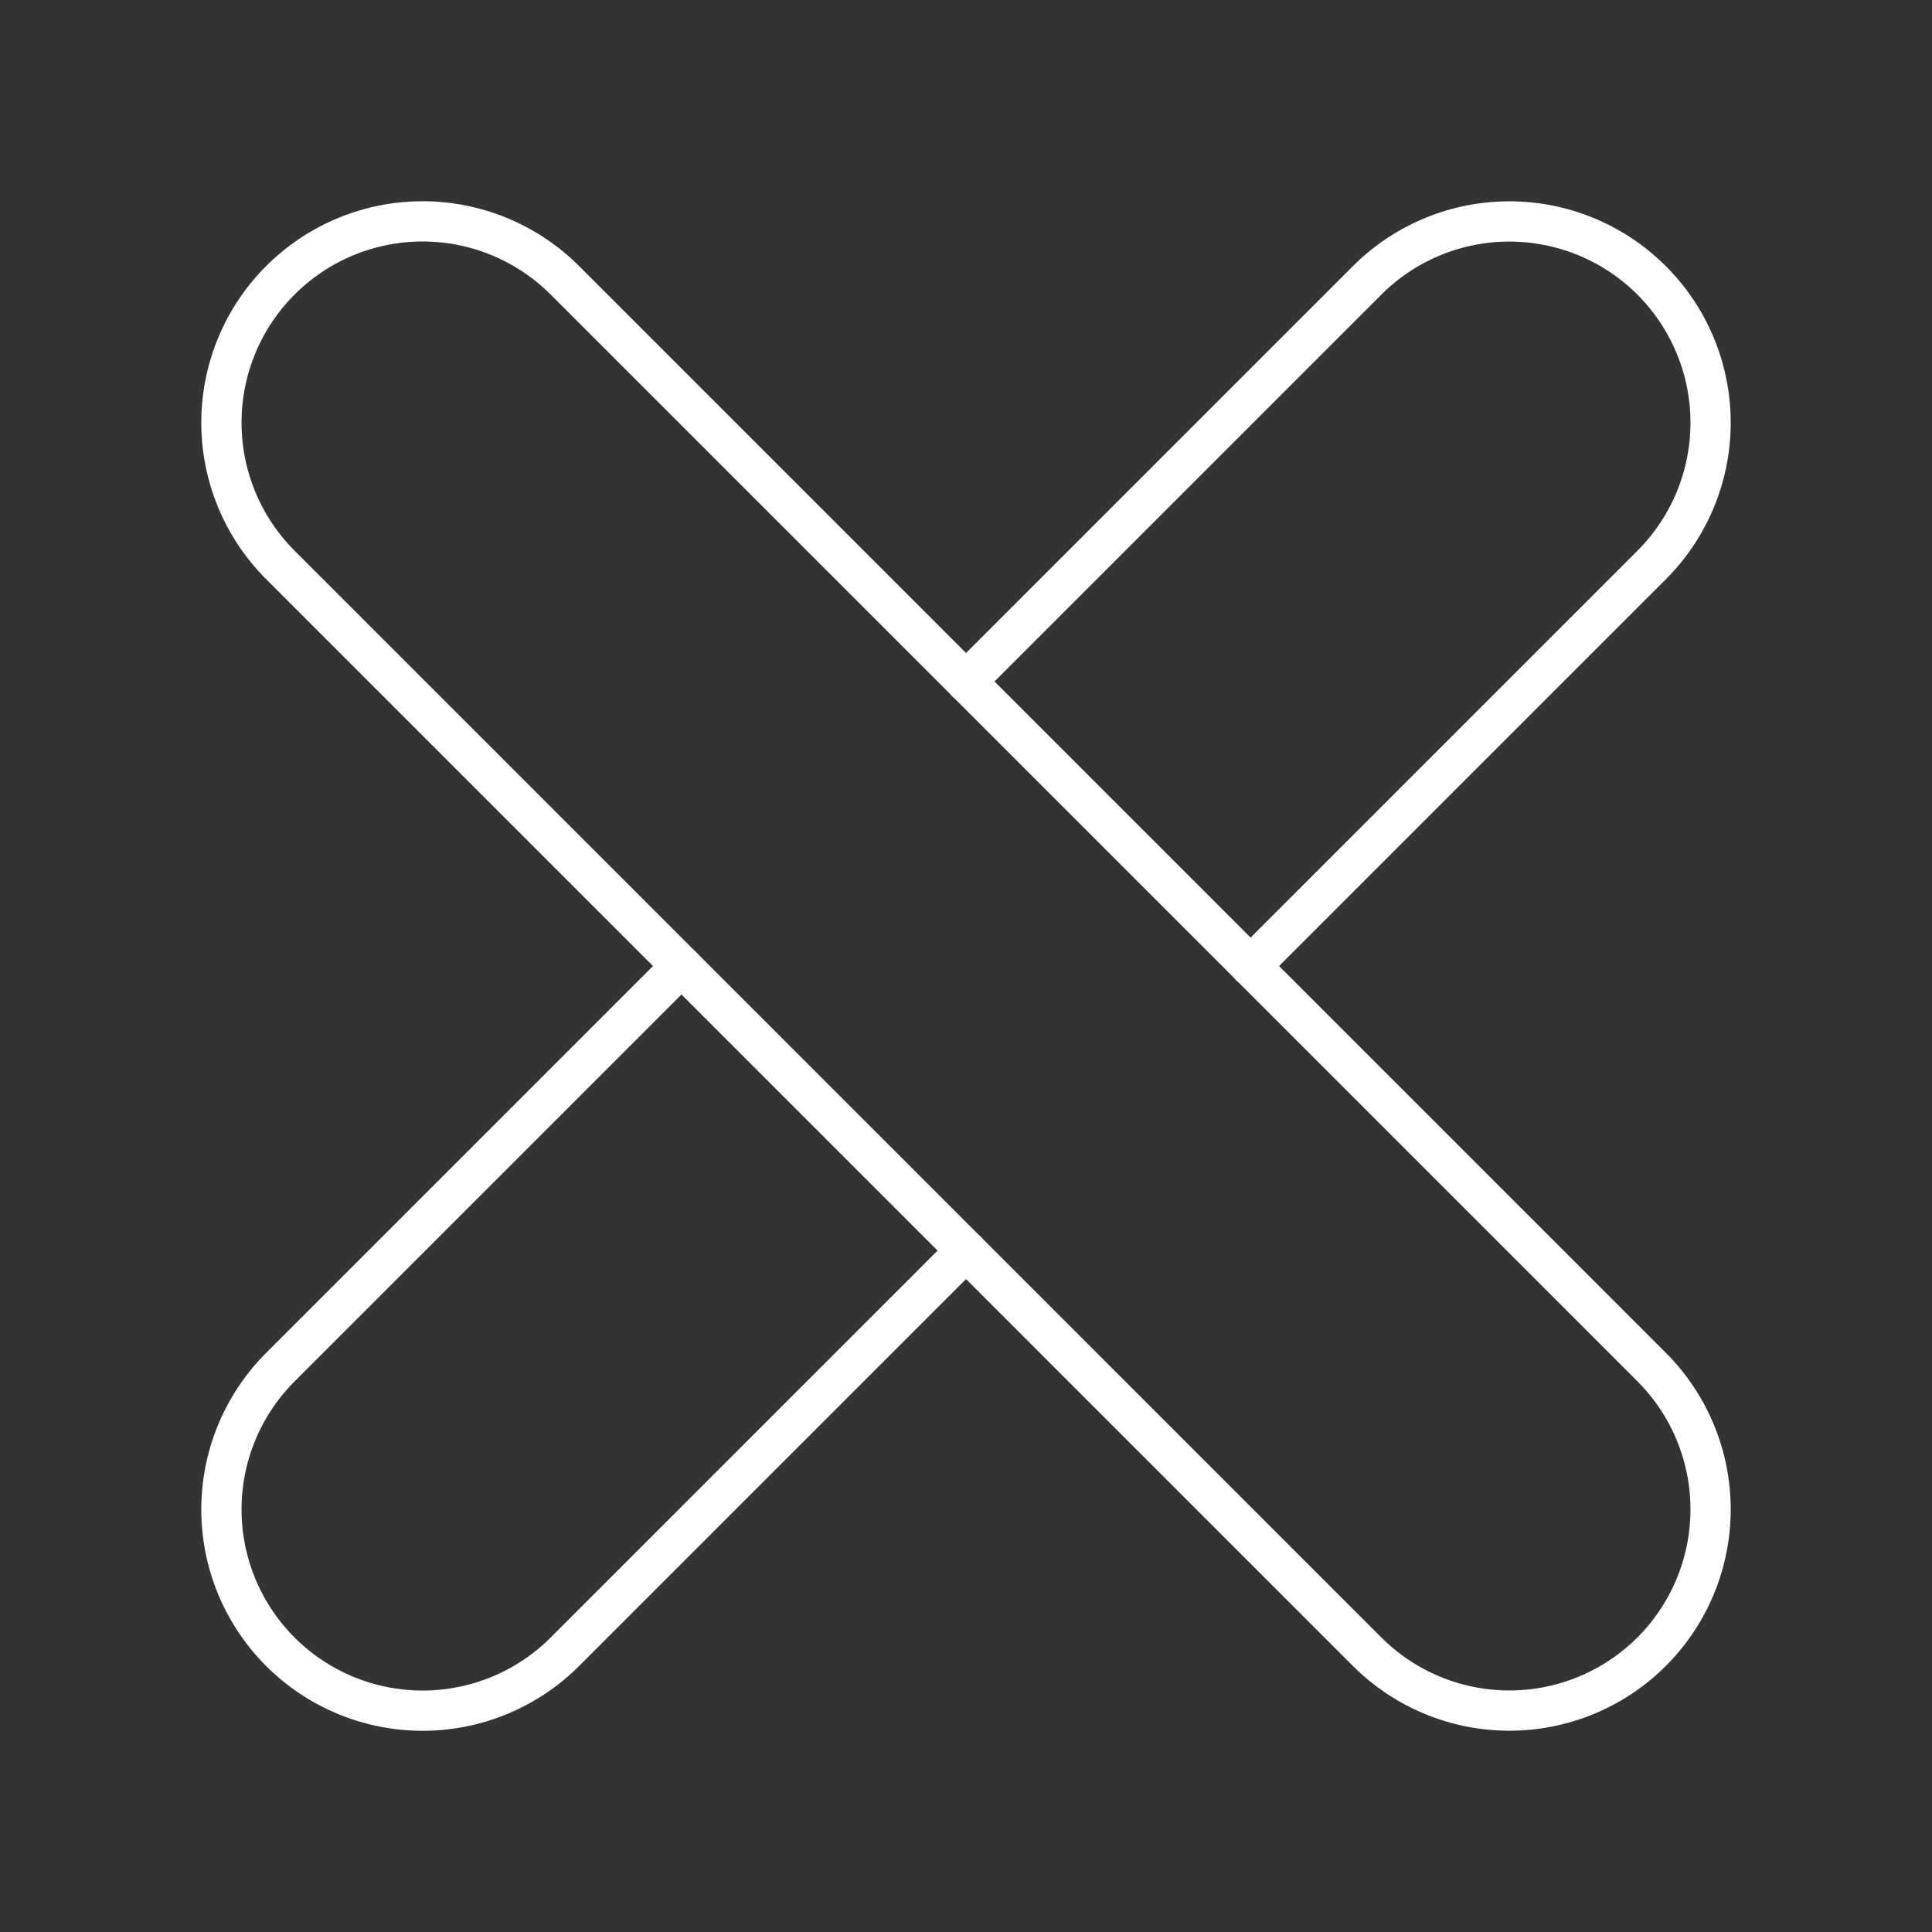 <?xml version="1.0" encoding="UTF-8"?><svg id="a" xmlns="http://www.w3.org/2000/svg" viewBox="0 0 48 48"><rect x="0" y="0" width="48" height="48" fill="#333333" stroke="none"/><defs><style>.d{fill:none;stroke:#fff;stroke-linecap:round;stroke-linejoin:round;}</style></defs><path class="d" d="m10.5 5.5a5 5 0 0 0-3.535 1.465 5 5 0 0 0 0 7.07l27 27a5 5 0 0 0 7.07 0 5 5 0 0 0 0-7.07l-27-27a5 5 0 0 0-3.535-1.465z"/><path class="d" d="m24 16.932 9.965-9.965a5 5 0 0 1 3.535-1.465v0a5 5 0 0 1 3.535 1.465 5 5 0 0 1 0 7.07l-9.965 9.965"/><path class="d" d="m24 31.072-9.965 9.965a5 5 0 0 1-7.07 0 5 5 0 0 1 0-7.07l9.965-9.965"/></svg>
